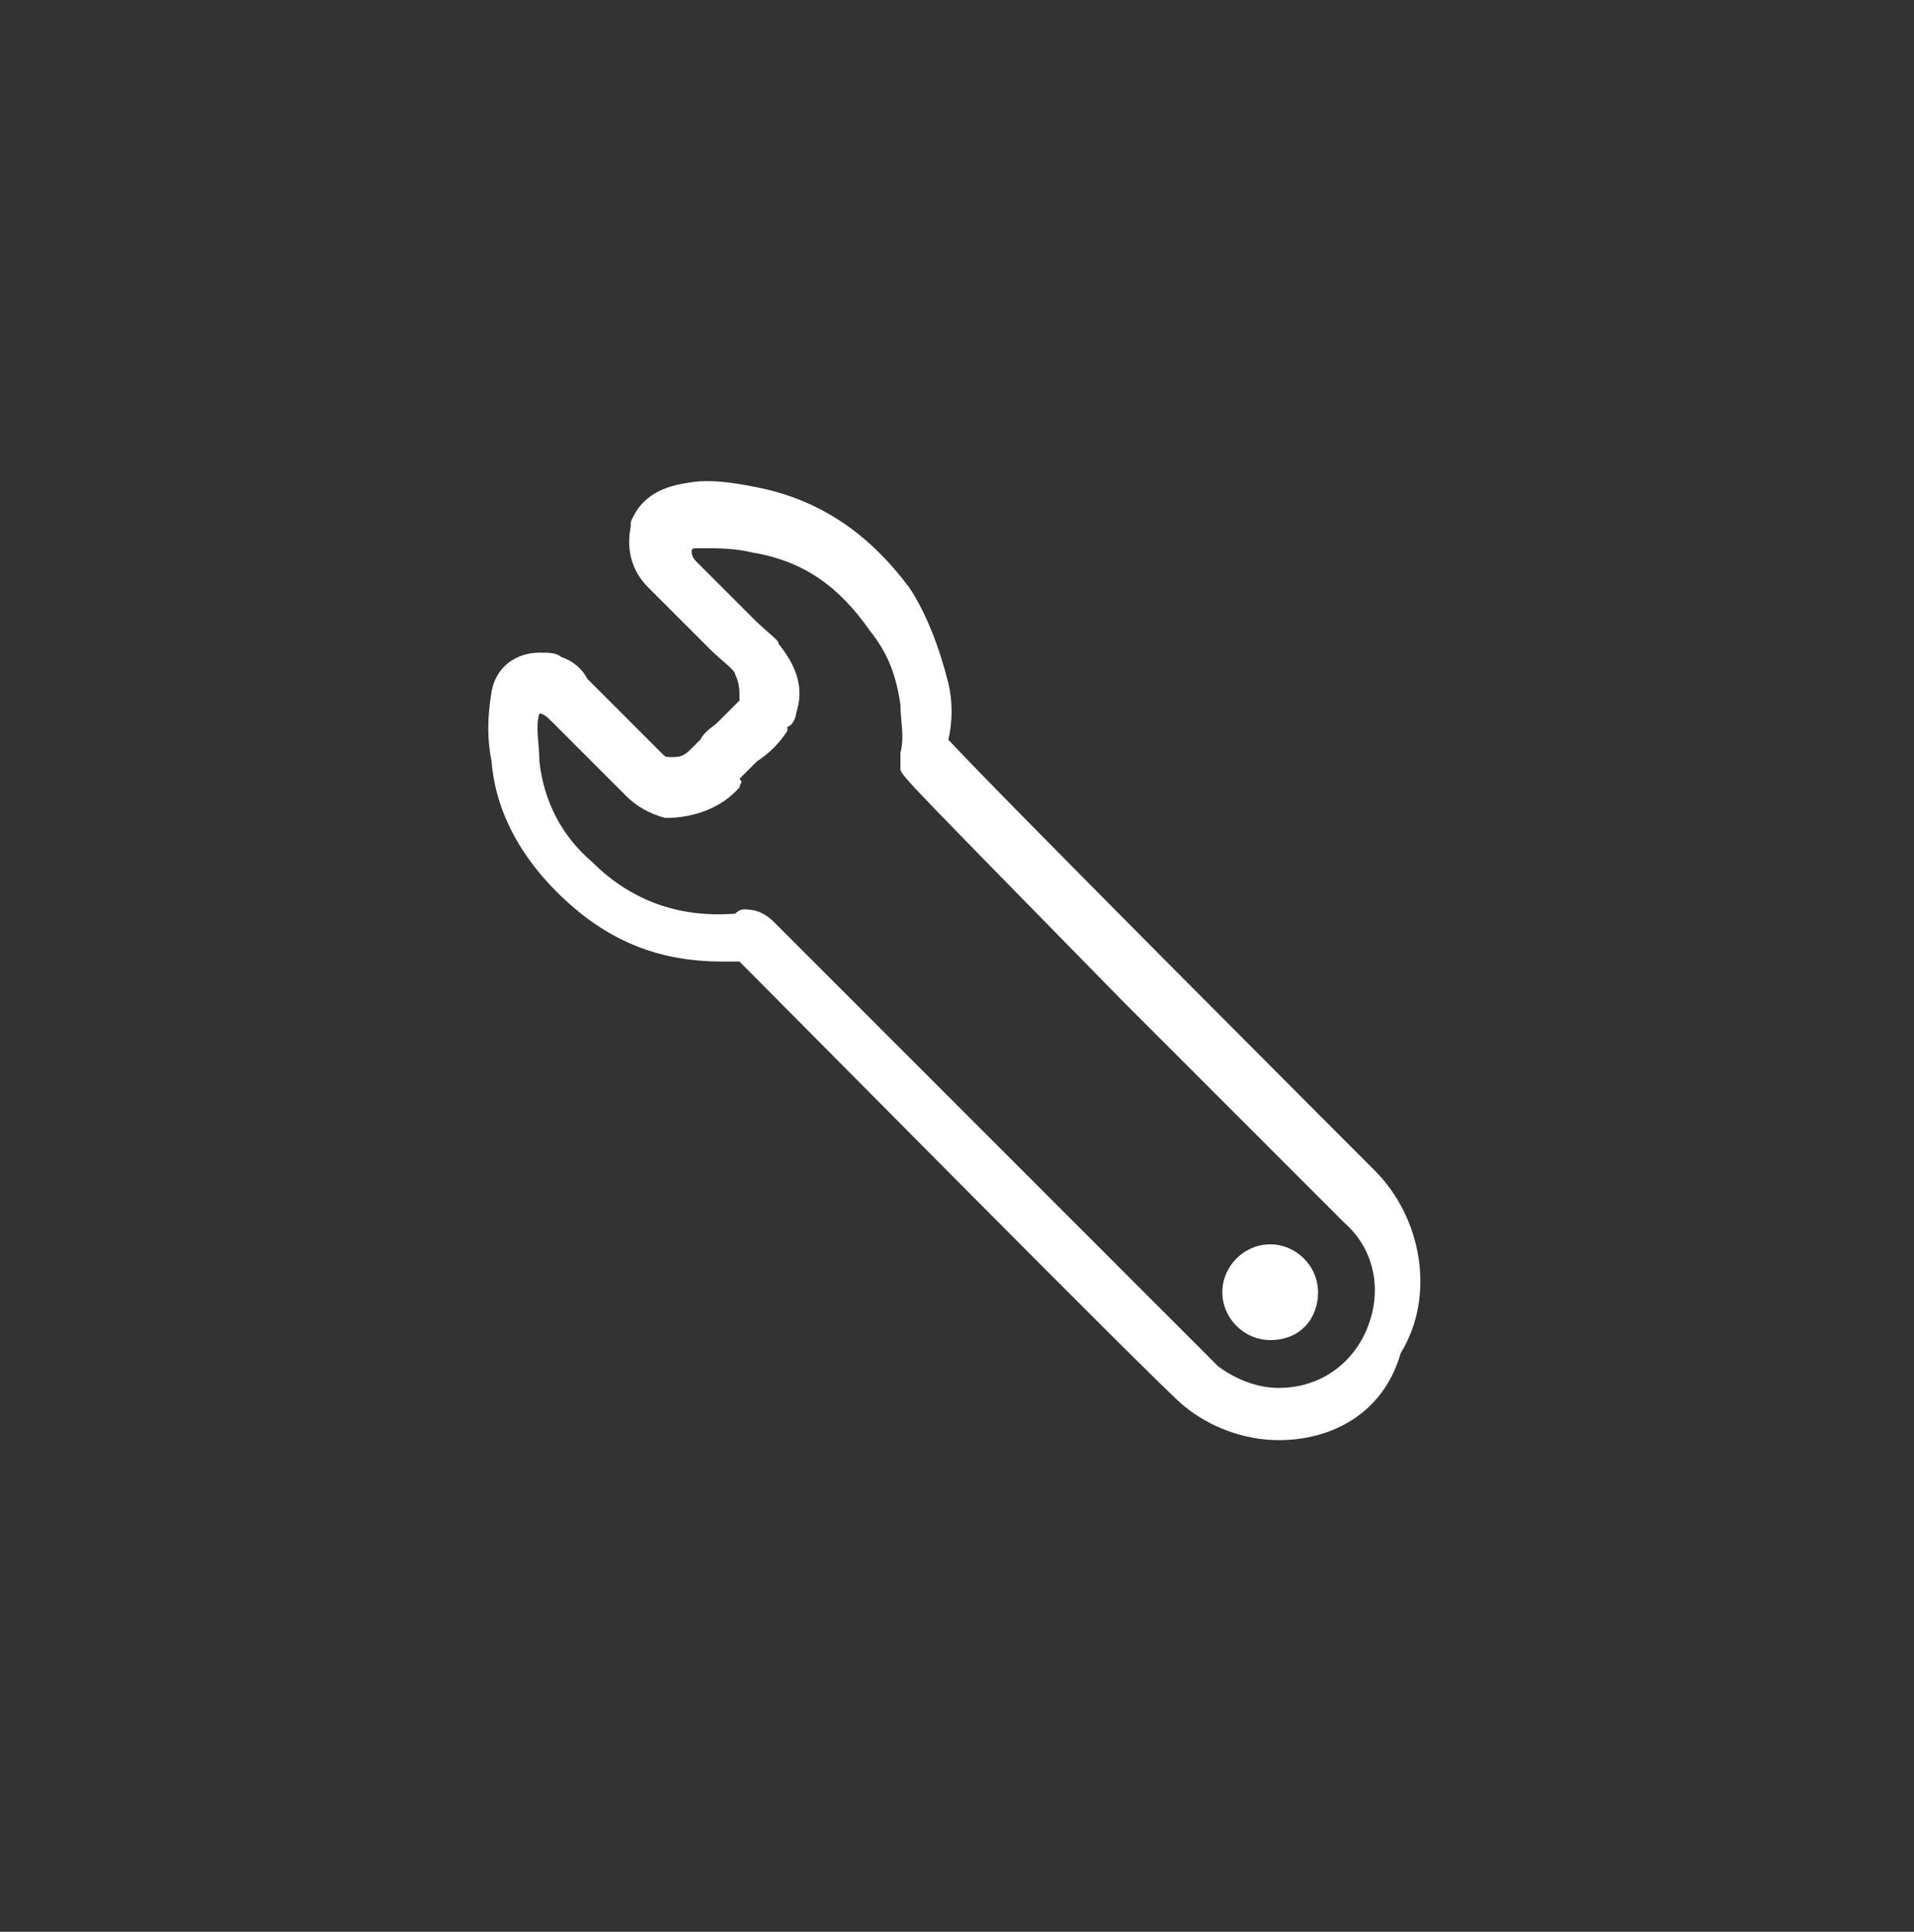 <?xml version="1.0" encoding="utf-8"?>
<svg version="1.1" id="Layer_1" xmlns="http://www.w3.org/2000/svg" xmlns:xlink="http://www.w3.org/1999/xlink" x="0px" y="0px" viewBox="0 0 44 44.4" style="enable-background:new 0 0 44 44.4;" xml:space="preserve">
  <rect x="0" y="0" width="44" height="44.4" fill="#333333" stroke="none"/>
  <path style="fill: #FFFFFF;" d="M29.4,33.1L29.4,33.1c-0.8,0-1.6-0.3-2.2-0.8C26.7,31.9,18,23.1,17,22.1c-0.1,0-0.3,0-0.4,0c-1.5,0-2.7-0.5-3.8-1.6c-0.8-0.8-1.4-1.8-1.5-3c-0.1-0.5-0.1-1,0-1.6c0.1-0.6,0.6-0.9,1.1-0.9c0.2,0,0.4,0,0.5,0.1c0.3,0.1,0.5,0.3,0.6,0.5l0.6,0.6c0.4,0.4,0.7,0.7,1.1,1.1c0.1,0.1,0.1,0.1,0.2,0.1c0,0,0.1,0,0.1,0c0.2,0,0.3-0.1,0.4-0.2c0,0,0.1-0.1,0.1-0.1c0,0,0.1-0.1,0.1-0.1c0.1-0.2,0.3-0.3,0.4-0.4c0.2-0.2,0.4-0.4,0.5-0.5c0,0,0-0.1,0-0.1c0-0.1,0-0.3-0.1-0.5c0-0.1-0.3-0.3-0.6-0.6c-0.5-0.5-1.1-1.1-1.4-1.4c-0.4-0.4-0.5-0.9-0.4-1.4l0-0.1c0.2-0.5,0.6-0.8,1.3-0.9c0.5-0.1,1.1,0,1.6,0.1c1.5,0.3,2.6,1.1,3.5,2.3c0.4,0.6,0.7,1.4,0.9,2.2c0.1,0.4,0.1,0.9,0,1.3c1.3,1.4,9.3,9.4,9.8,9.9c1.1,1.1,1.4,2.9,0.6,4.2C31.8,32.5,30.6,33.1,29.4,33.1zM17.1,20.9c0.3,0,0.5,0.1,0.7,0.3C19,22.4,27.6,31,28,31.4c0.4,0.3,0.9,0.5,1.4,0.5c0.8,0,1.5-0.4,1.9-1.1c0.5-0.9,0.4-2-0.4-2.7c-0.1-0.1-2.7-2.7-5.1-5.1c-5-5.1-5-5.1-5.1-5.3l0-0.1l0-0.3c0.1-0.4,0-0.7,0-1.1c-0.1-0.7-0.3-1.2-0.7-1.7c-0.7-1-1.5-1.6-2.7-1.8c-0.4-0.1-0.8-0.1-1.2-0.1c-0.2,0-0.2,0-0.2,0.1c0,0,0,0.1,0.1,0.2c0.3,0.3,0.9,0.9,1.3,1.3c0.4,0.4,0.6,0.5,0.6,0.6c0.4,0.5,0.6,1,0.4,1.6c0,0.1-0.1,0.3-0.2,0.3l0,0.1c-0.2,0.3-0.4,0.5-0.7,0.7c-0.1,0.1-0.2,0.2-0.4,0.4C17.1,18,17,18,17,18.1c0,0-0.1,0.1-0.1,0.1c-0.4,0.4-1,0.6-1.6,0.6c-0.4-0.1-0.7-0.3-0.9-0.5c-0.4-0.4-0.7-0.7-1.1-1.1l-0.6-0.6c-0.1-0.1-0.2-0.2-0.3-0.2c-0.1,0.3,0,0.7,0,1.1c0.1,0.9,0.5,1.7,1.2,2.3c0.9,0.9,2,1.3,3.3,1.2C17,20.9,17.1,20.9,17.1,20.9z M29.2,30.8c-0.6,0-1.1-0.5-1.1-1.1s0.5-1.1,1.1-1.1c0.6,0,1.1,0.5,1.1,1.1S29.9,30.8,29.2,30.8z"/>
</svg>
